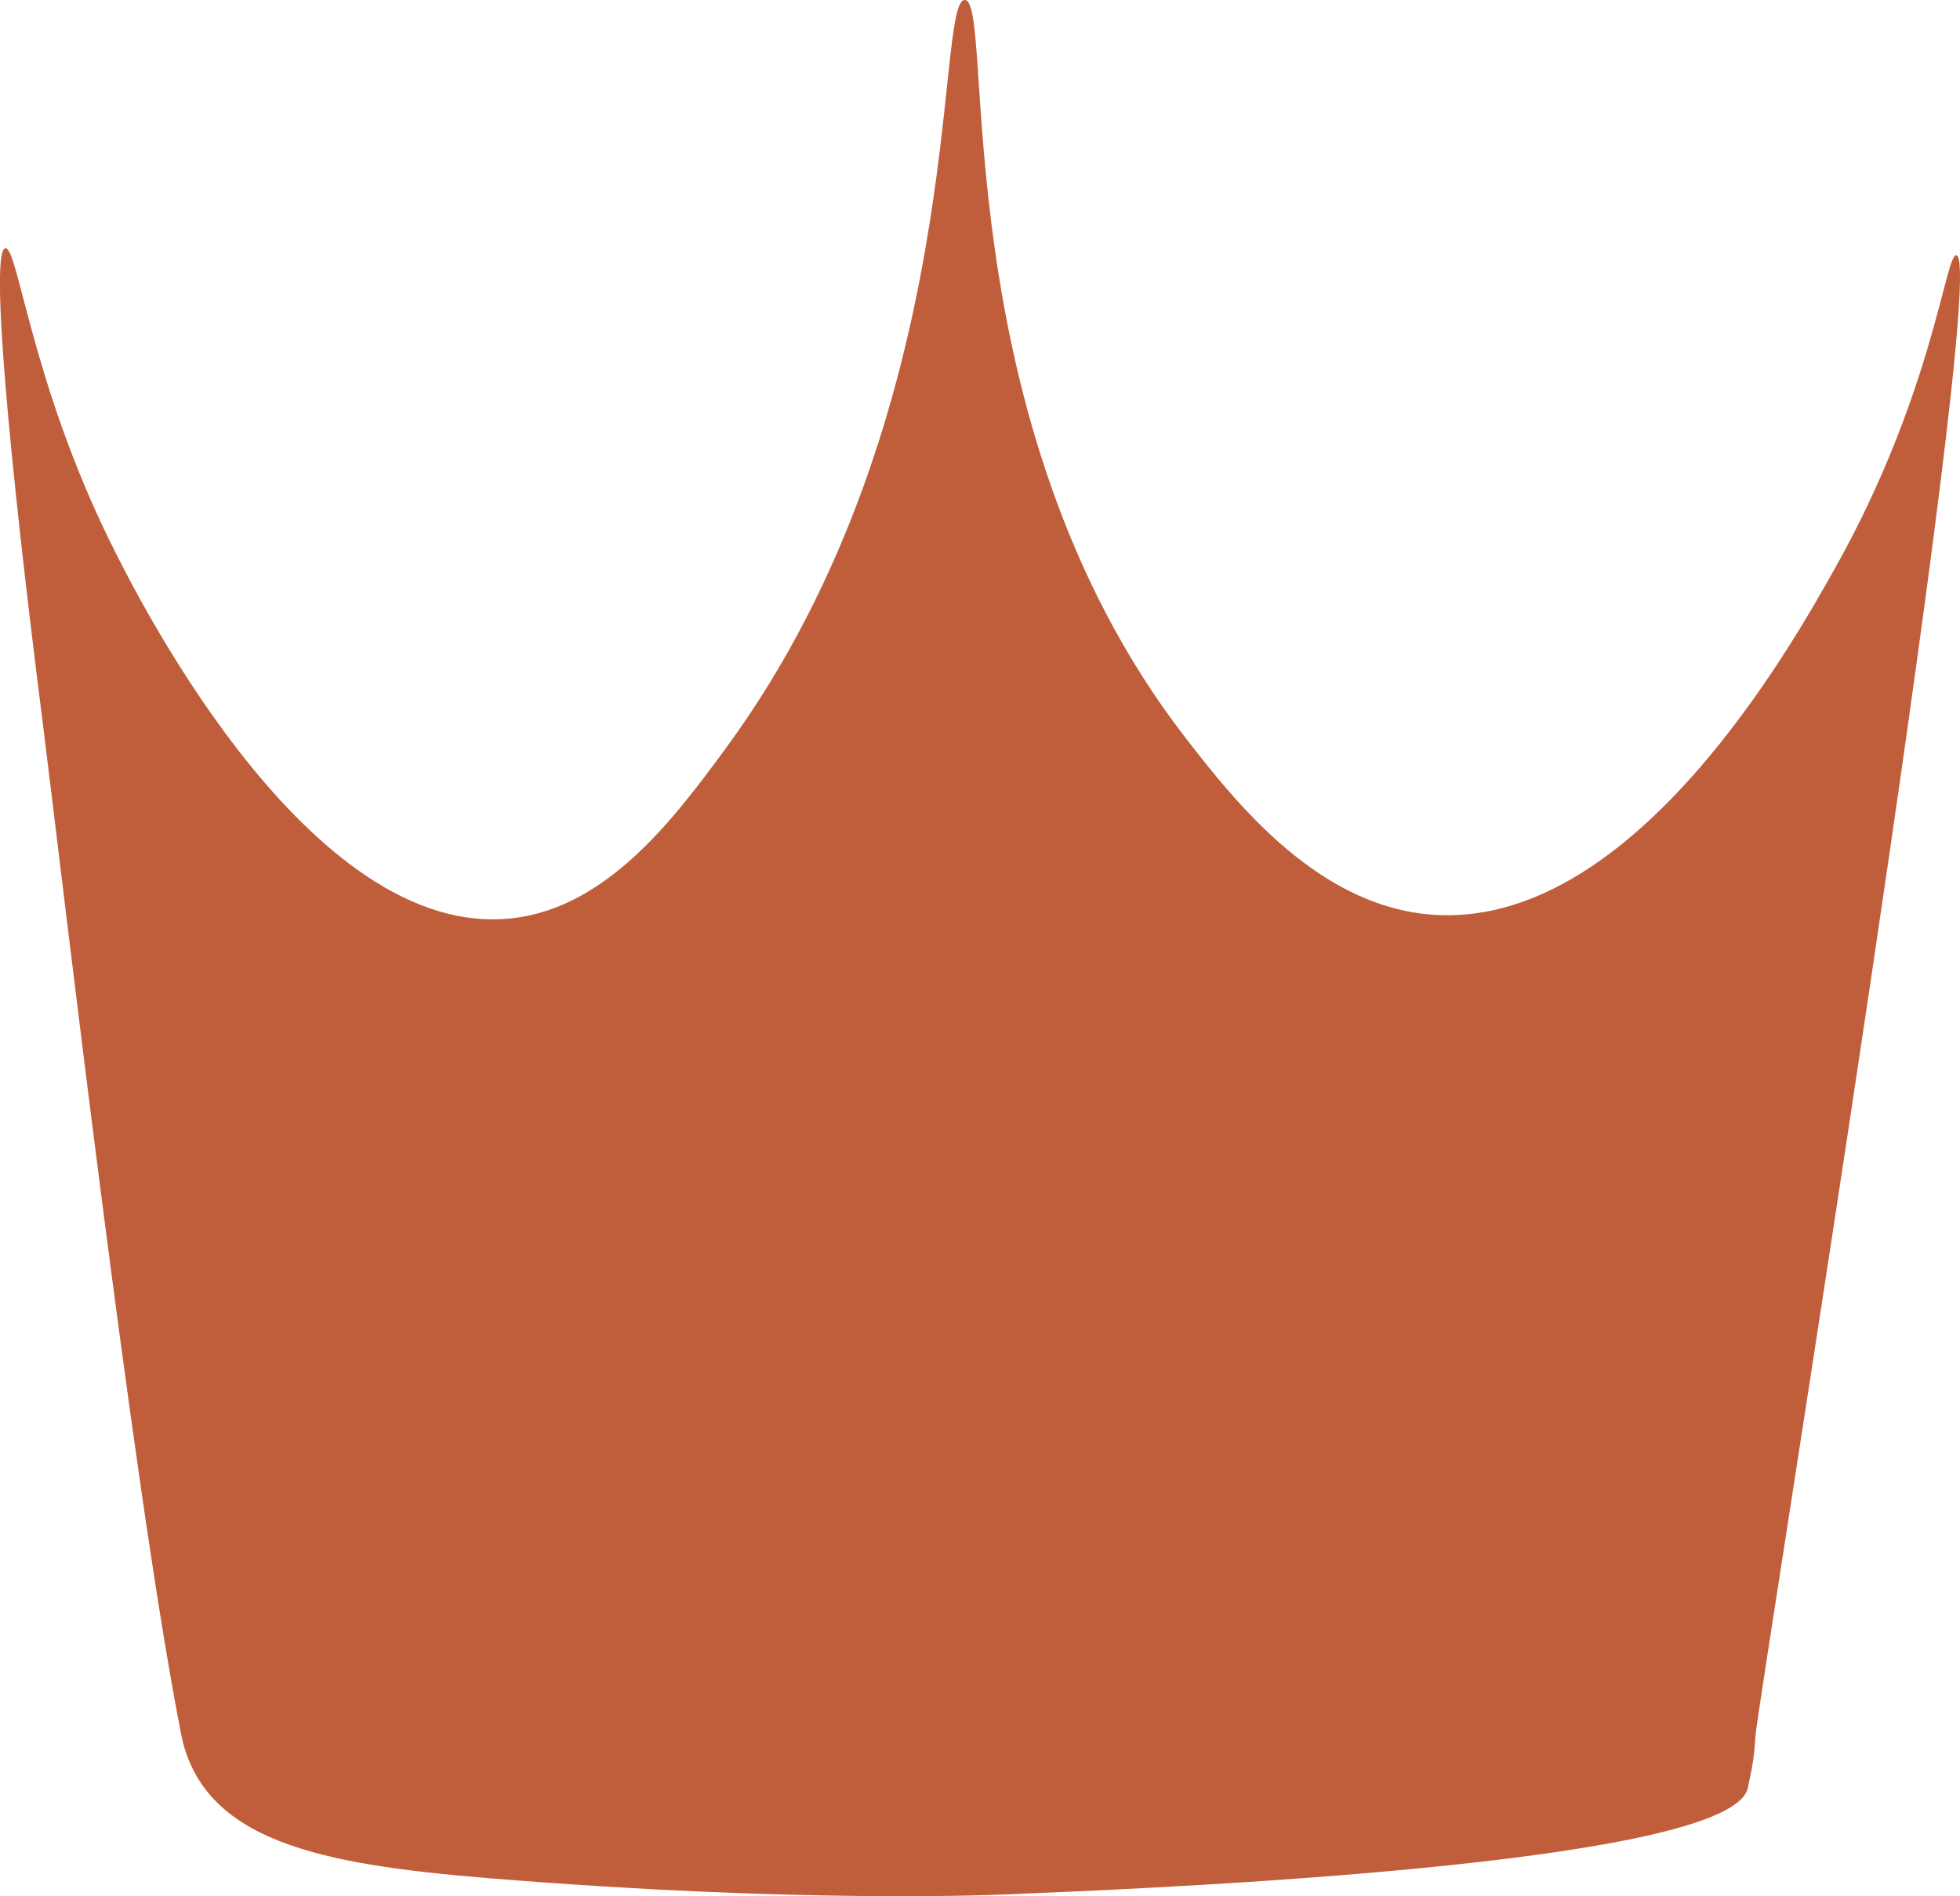 <?xml version="1.0" encoding="UTF-8"?>
<svg id="Lag_2" data-name="Lag 2" xmlns="http://www.w3.org/2000/svg" viewBox="0 0 114.58 110.89">
  <defs>
    <style>
      .cls-1 {
        fill: #c05e3b;
      }
    </style>
  </defs>
  <path class="cls-1" d="M.31,14.52c-.87,.15,.14,11.61,2.18,27.68,1.09,8.62,5.26,44.76,8.09,59.16,.08,.41,.25,1.24,.75,2.2,2.64,5.08,10.49,5.8,20.97,6.55,16.85,1.2,27.27,.64,27.32,.63h0c10.99-.44,41.74-1.94,42.56-6.21,.06-.29,.12-.61,.13-.63,0,0,0,0,0,0,.16-.76,.23-1.14,.32-2.45,.13-1.92,13.8-86.11,11.74-86.52-.64-.13-1.35,8.03-7.06,18.23-2.6,4.65-11.69,20.8-23.16,20.35-6.93-.27-11.86-6.5-14.91-10.45C55.01,24.6,58.21,.02,56.4,0c-1.8-.02,.3,24.25-13.93,43.7-3.17,4.33-7.2,9.67-13.03,10.04-11.87,.74-21.84-19.7-23.07-22.2C1.81,22.2,1.04,14.4,.31,14.52Z"/>
</svg>
